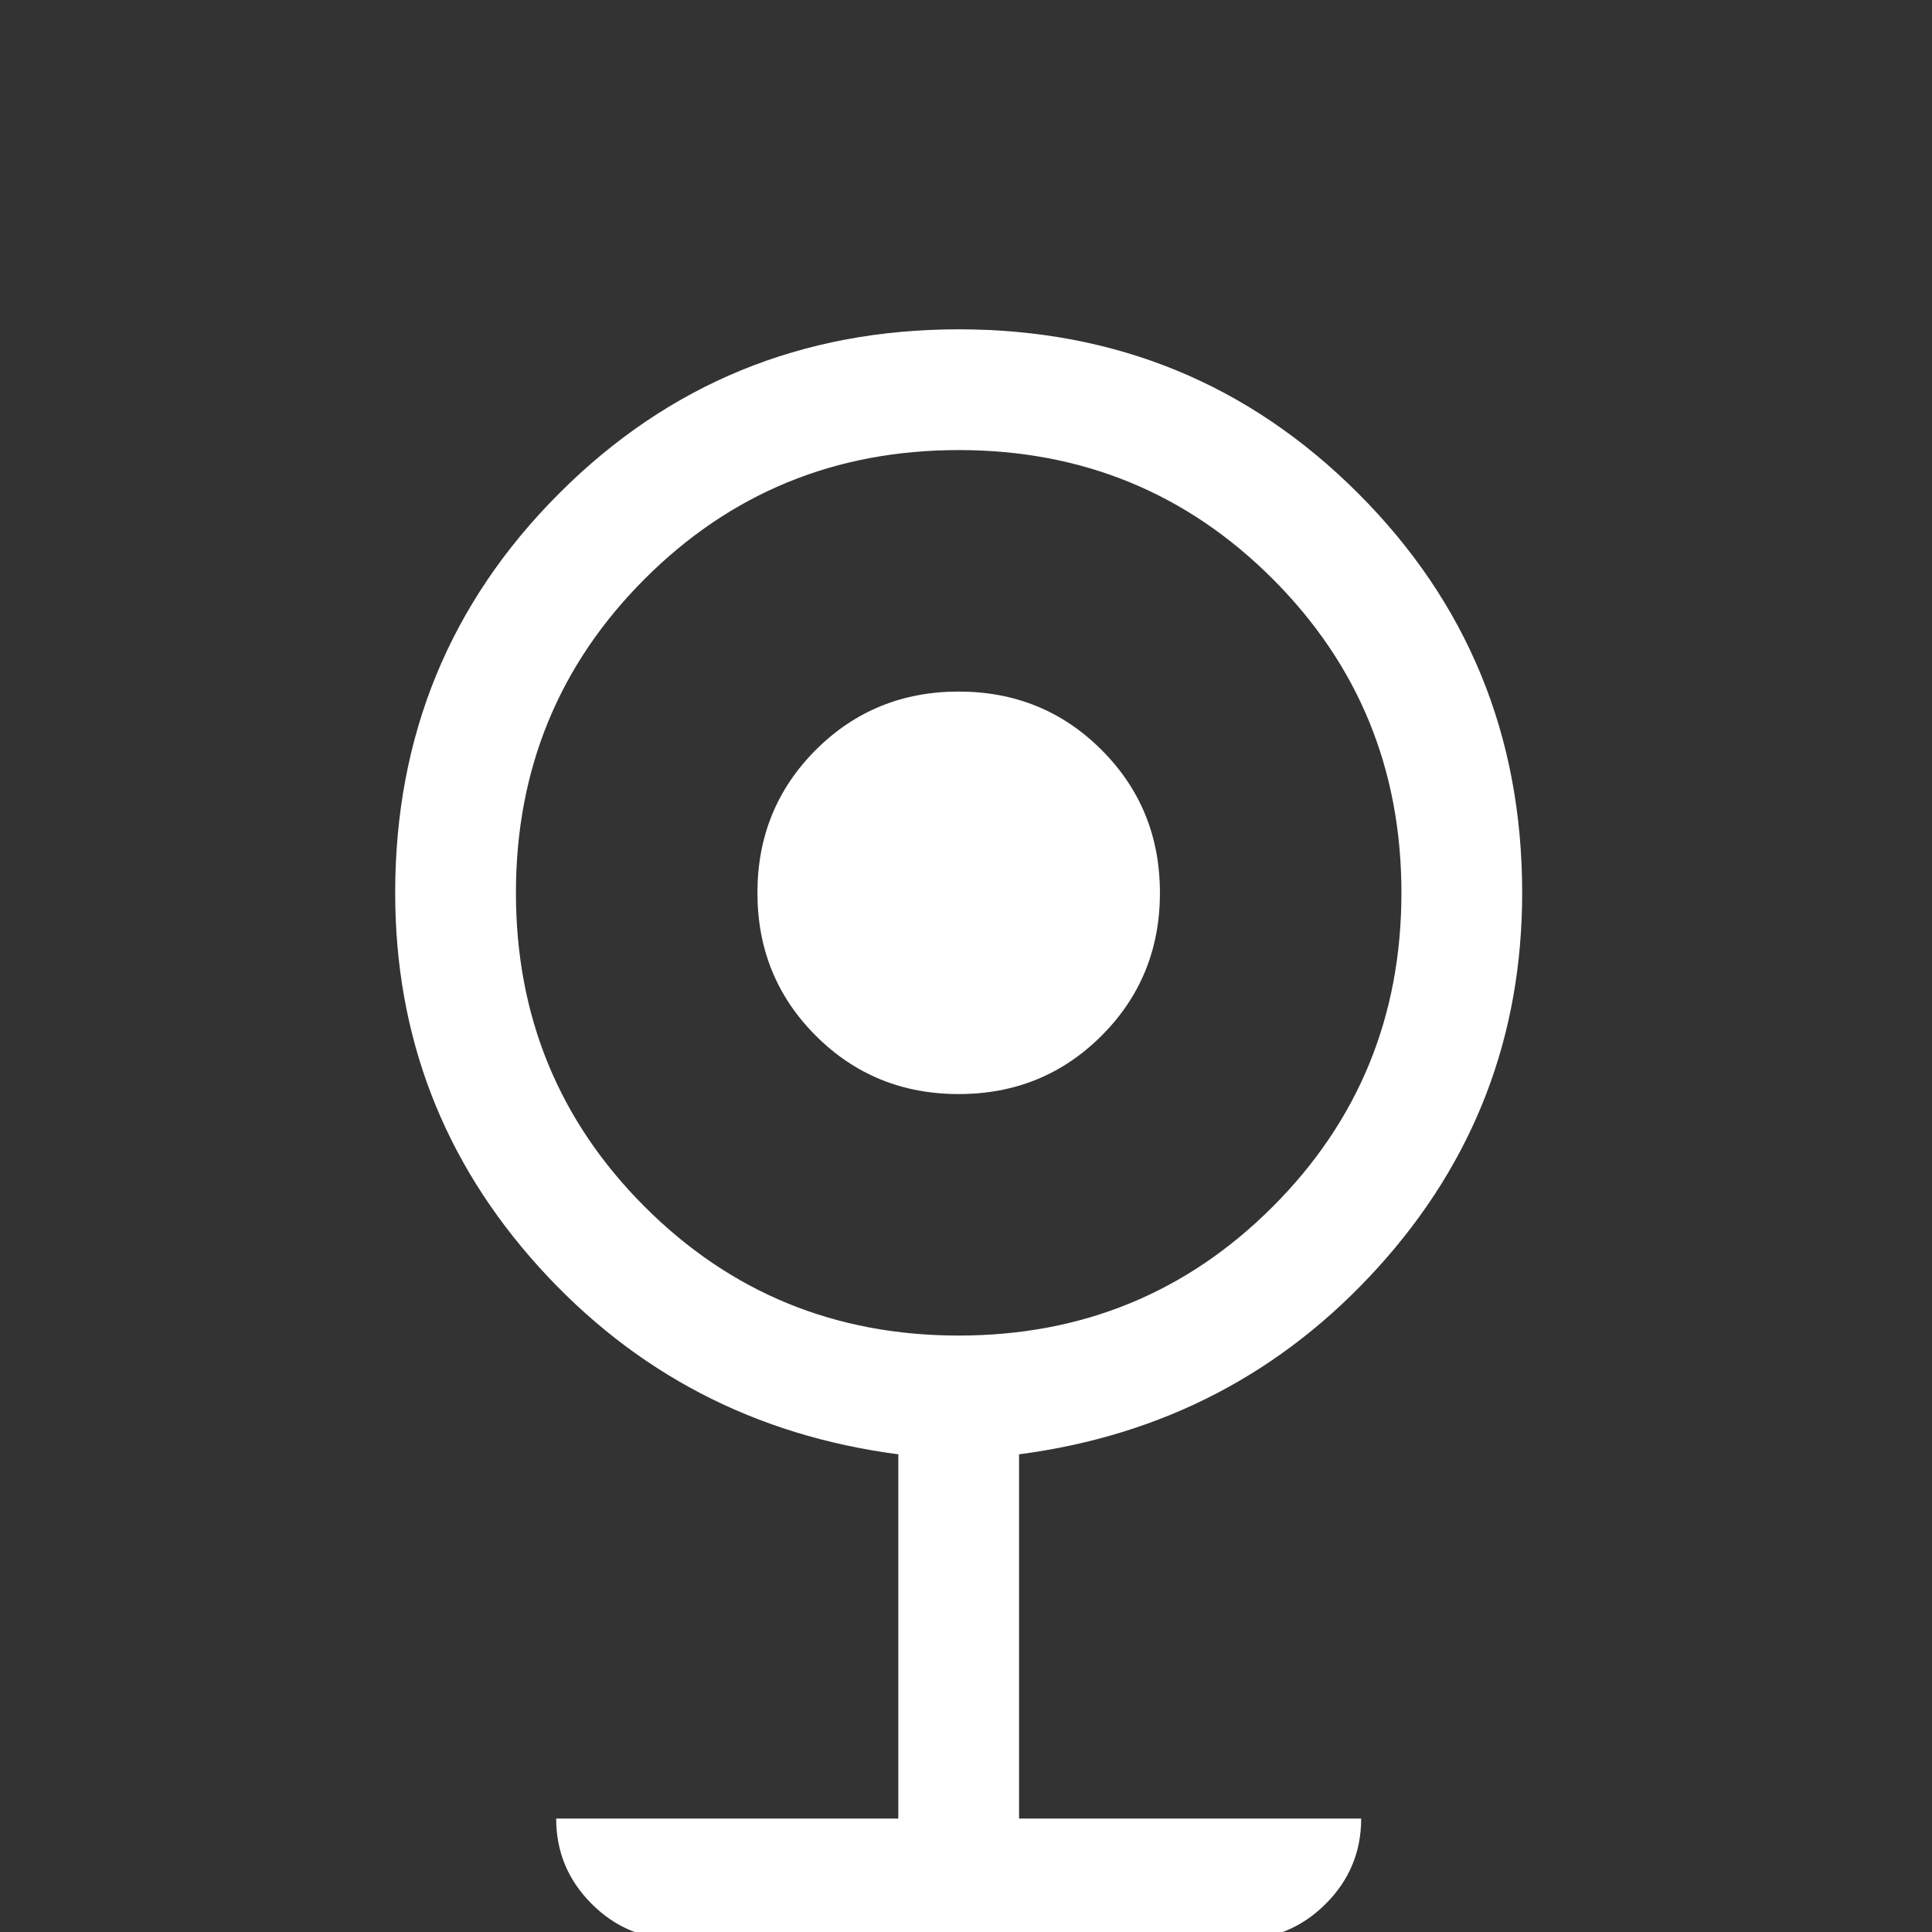 <svg width="88" height="88" viewBox="0 0 88 88" fill="white" xmlns="http://www.w3.org/2000/svg">
<rect x="0" y="0" width="88" height="88" fill="#333333" stroke="none"/>
<g clip-path="url(#clip0_10_260)">
<path d="M30.833 88.333C29.321 88.333 28.026 87.795 26.949 86.718C25.872 85.641 25.333 84.346 25.333 82.833H40.917V66.242C34.378 65.386 28.924 62.544 24.554 57.717C20.185 52.889 18 47.206 18 40.667C18 33.517 20.49 27.451 25.471 22.471C30.451 17.49 36.517 15 43.667 15C50.817 15 56.882 17.49 61.862 22.471C66.843 27.451 69.333 33.517 69.333 40.667C69.333 47.206 67.149 52.889 62.779 57.717C58.41 62.544 52.956 65.386 46.417 66.242V82.833H62C62 84.346 61.462 85.641 60.384 86.718C59.307 87.795 58.013 88.333 56.5 88.333H30.833ZM43.667 60.833C49.289 60.833 54.056 58.878 57.967 54.967C61.878 51.056 63.833 46.289 63.833 40.667C63.833 35.044 61.878 30.278 57.967 26.367C54.056 22.456 49.289 20.5 43.667 20.5C38.044 20.5 33.278 22.456 29.367 26.367C25.456 30.278 23.5 35.044 23.5 40.667C23.5 46.289 25.456 51.056 29.367 54.967C33.278 58.878 38.044 60.833 43.667 60.833ZM43.667 49.833C41.1 49.833 38.931 48.947 37.158 47.175C35.386 45.403 34.5 43.233 34.5 40.667C34.5 38.1 35.386 35.931 37.158 34.158C38.931 32.386 41.1 31.5 43.667 31.5C46.233 31.5 48.403 32.386 50.175 34.158C51.947 35.931 52.833 38.1 52.833 40.667C52.833 43.233 51.947 45.403 50.175 47.175C48.403 48.947 46.233 49.833 43.667 49.833Z" fill="white"/>
</g>
<defs>
<clipPath id="clip0_10_260">
<rect width="88" height="88" fill="white"/>
</clipPath>
</defs>
</svg>
